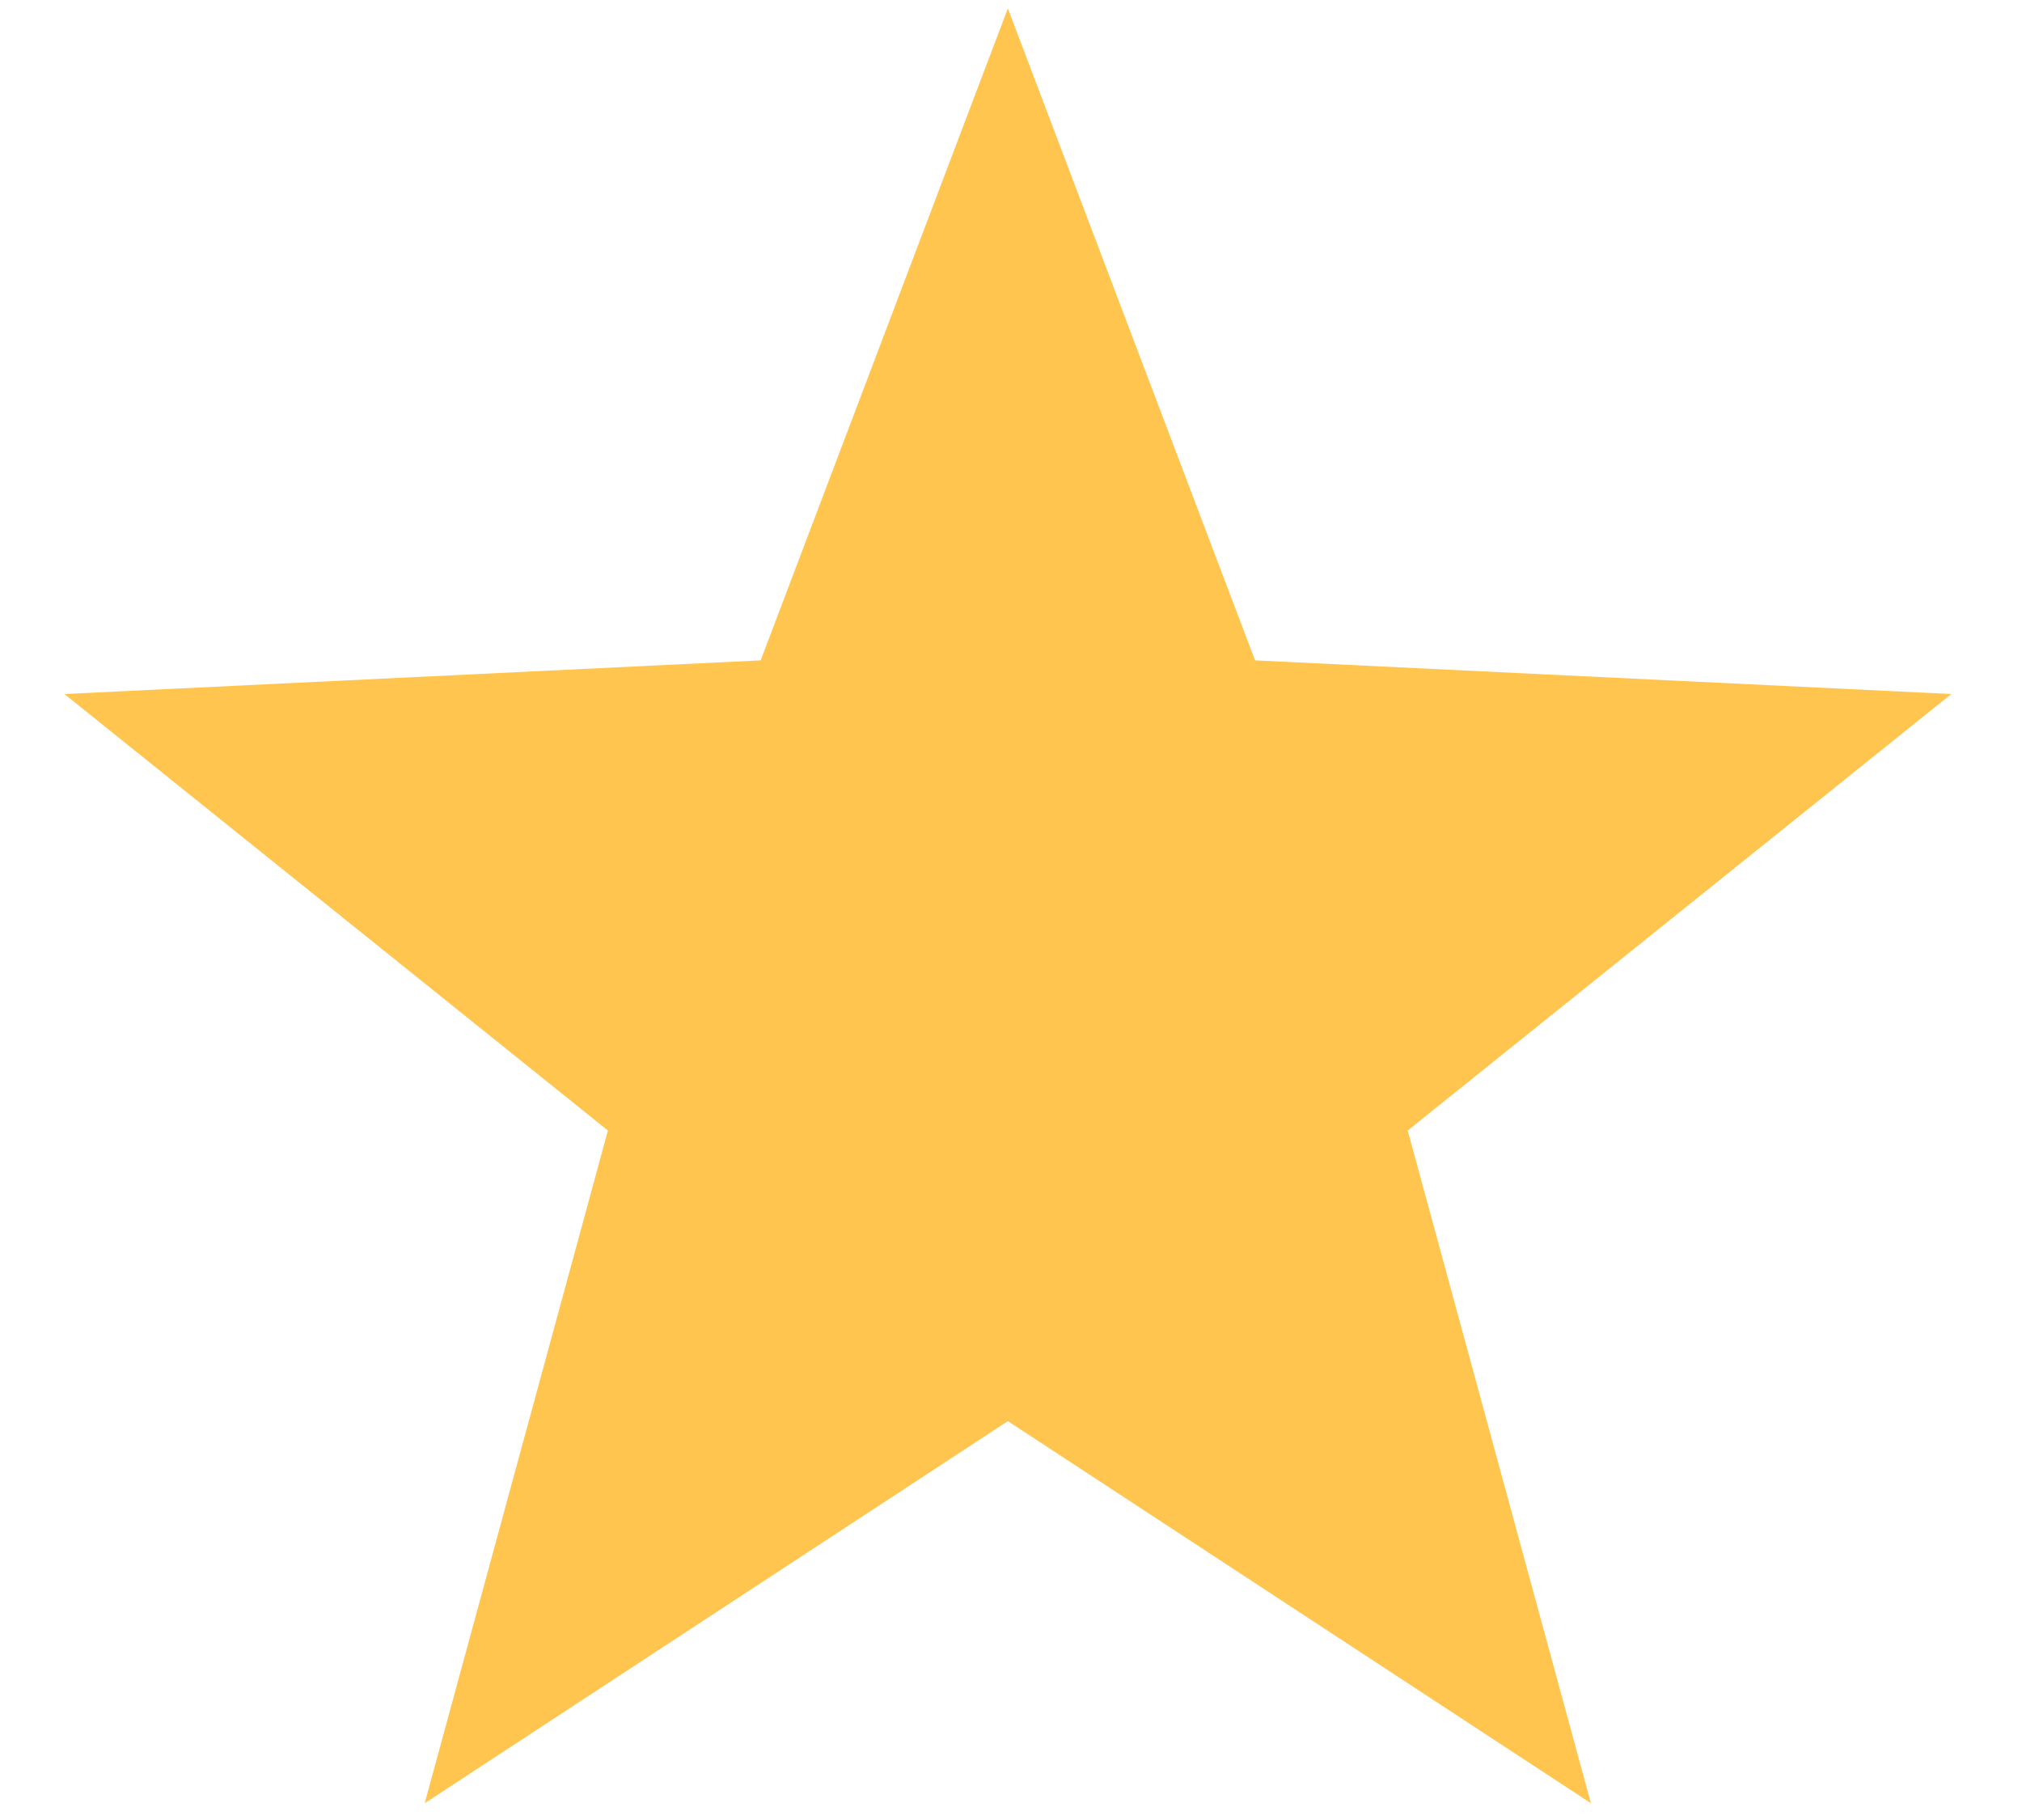 <svg width="20" height="18" viewBox="0 0 20 18" fill="none" xmlns="http://www.w3.org/2000/svg">
<path fill-rule="evenodd" clip-rule="evenodd" d="M9.969 14.055L4.201 17.834L6.013 11.181L0.637 6.864L7.524 6.531L9.969 0.083L12.414 6.531L19.301 6.864L13.924 11.181L15.736 17.834L9.969 14.055Z" fill="#FFC54F"/>
</svg>
